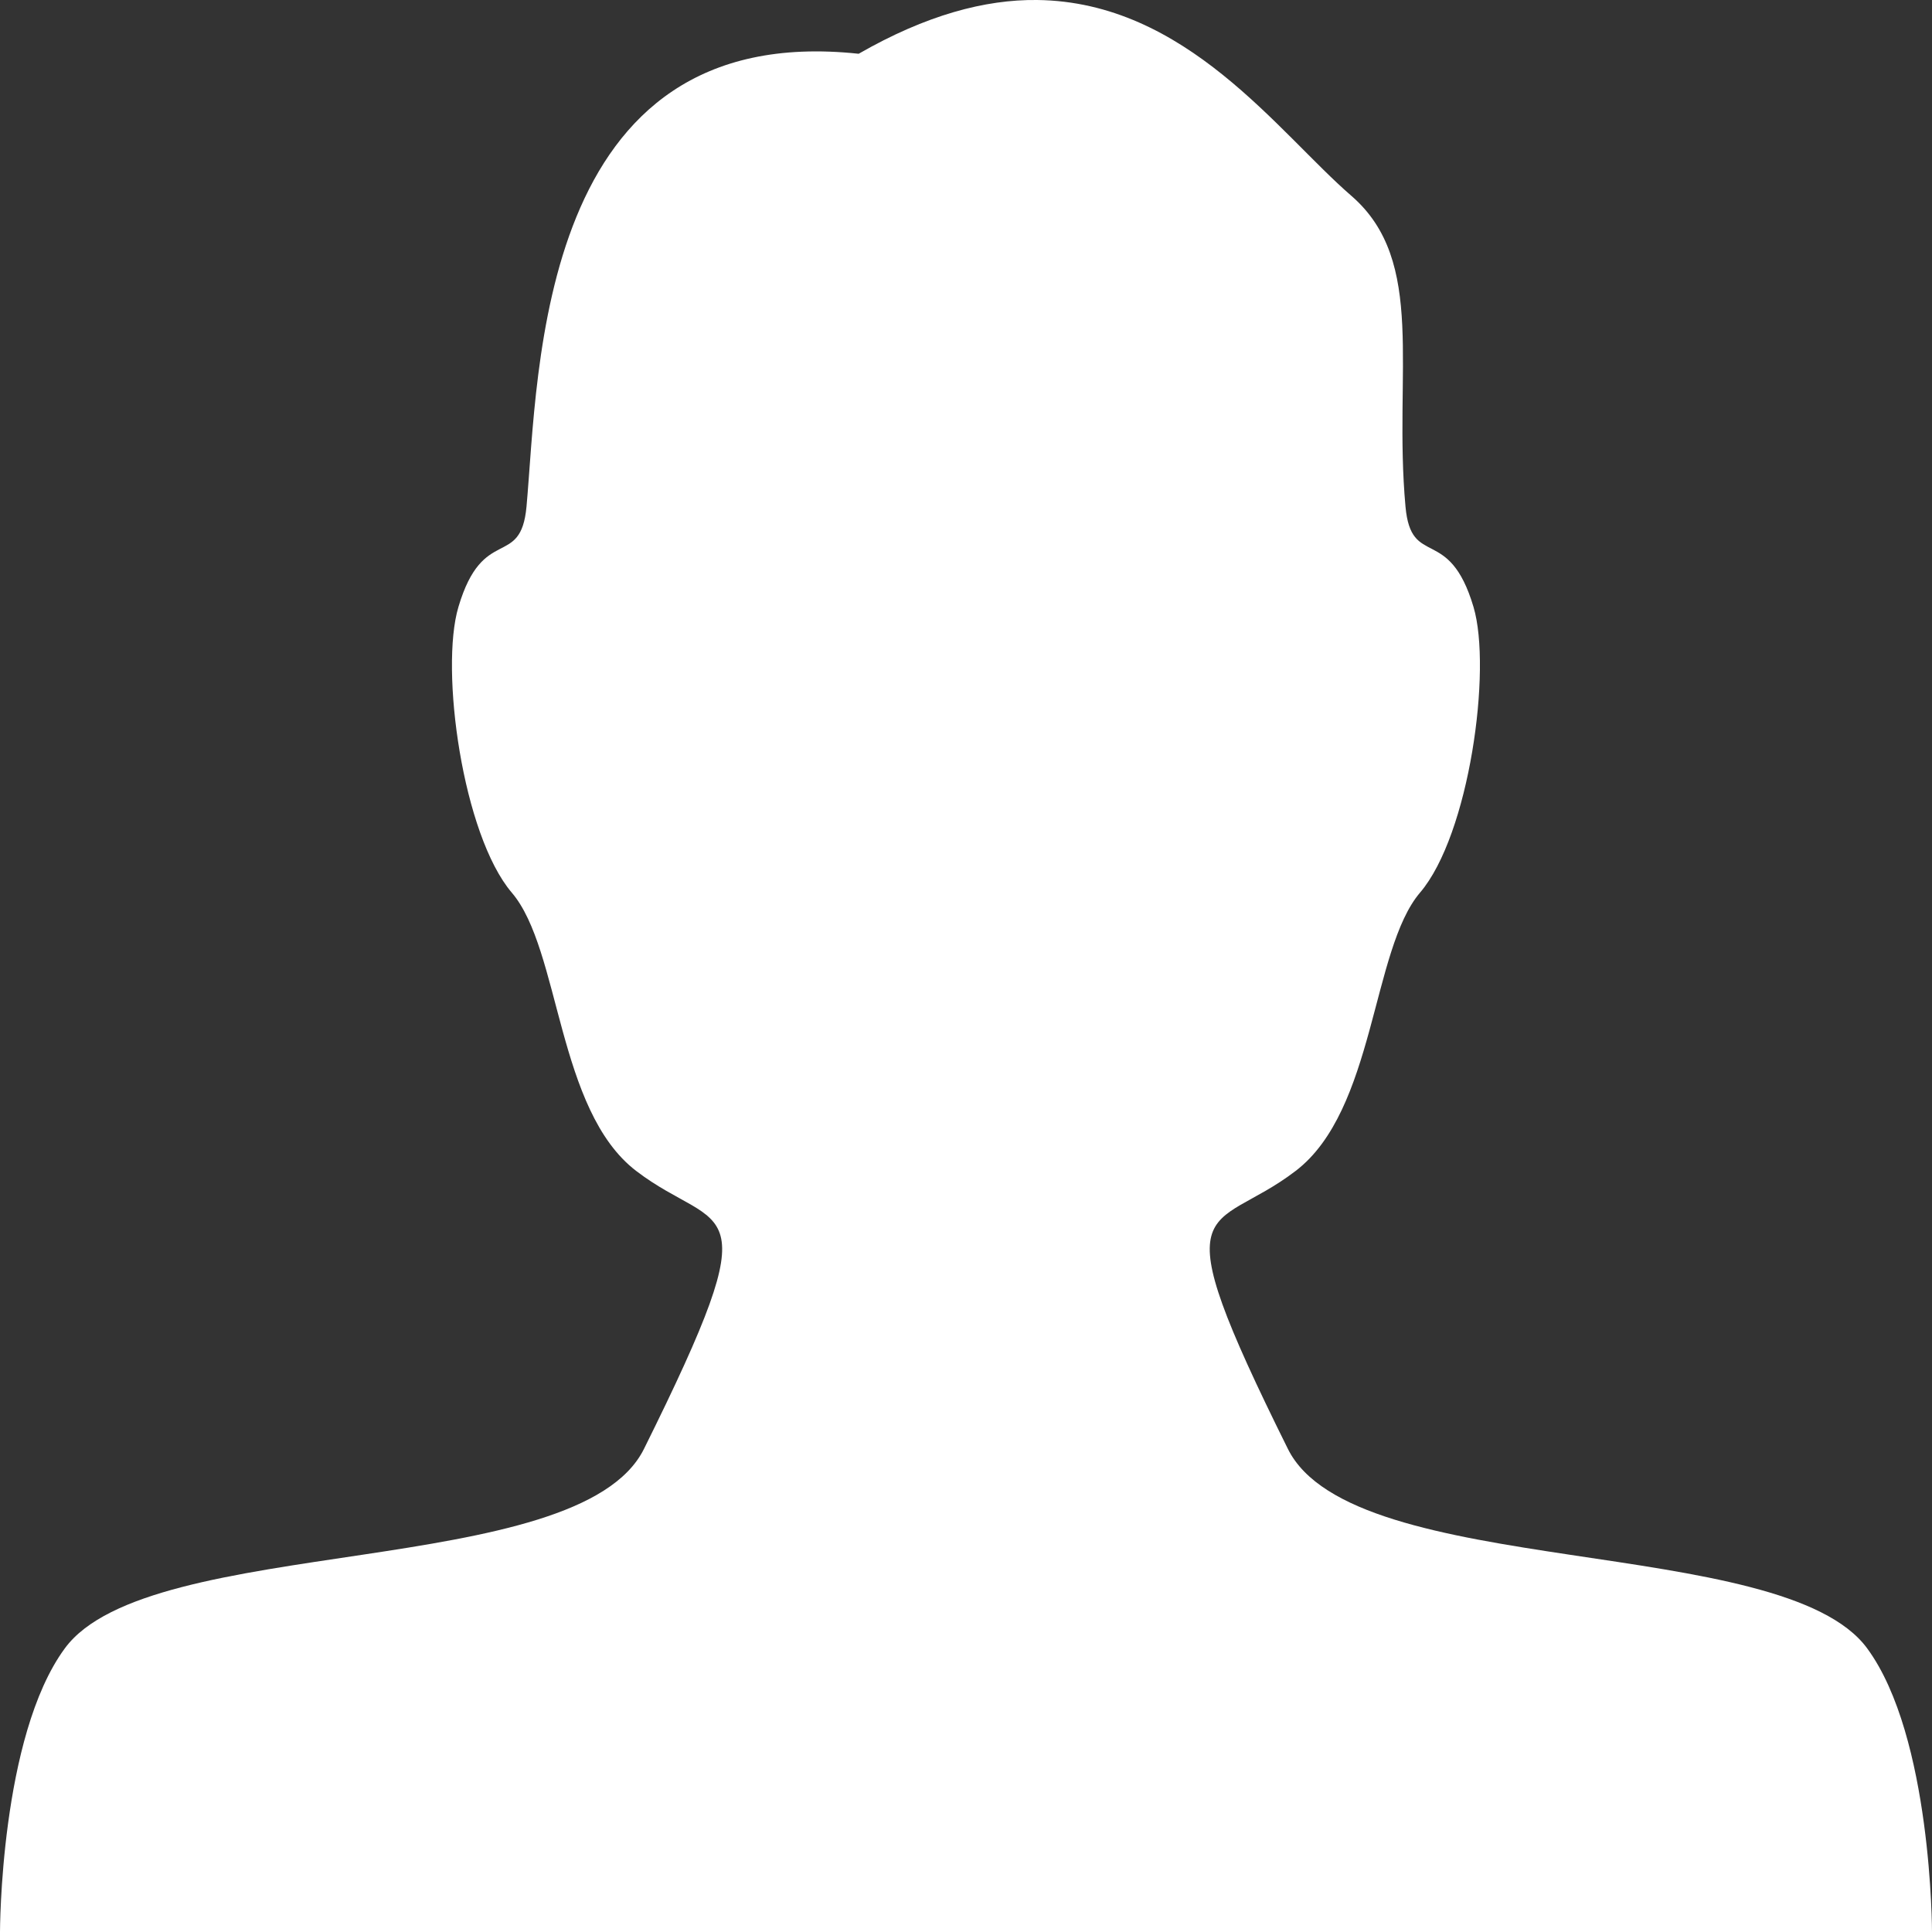 <?xml version="1.0" encoding="UTF-8"?>
<svg width="29px" height="29px" viewBox="0 0 29 29" version="1.1" xmlns="http://www.w3.org/2000/svg" xmlns:xlink="http://www.w3.org/1999/xlink">
    <rect x="0" y="0" width="29" height="29" fill="#333333" stroke="none"/>
    <title>Fill 1</title>
    <g id="App-Design" stroke="none" stroke-width="1" fill="none" fill-rule="evenodd">
        <g id="Start-screen" transform="translate(-315, -703)" fill="#FFFFFF">
            <g id="Group-8" transform="translate(15, 589)">
                <g id="Group-4" transform="translate(284, 100)">
                    <path d="M44.028,38.744 C42.76,37.01 36.315,37.729 35.332,35.749 C33.381,31.82 34.178,32.55 35.448,31.576 C36.642,30.664 36.586,28.256 37.314,27.4 C38.056,26.533 38.396,24.047 38.118,23.111 C37.749,21.867 37.182,22.544 37.097,21.605 C36.913,19.585 37.422,17.923 36.284,16.939 C35.186,15.989 33.808,14.027 31.568,14 C30.789,13.991 29.904,14.224 28.889,14.807 C24.055,14.289 24.087,19.585 23.903,21.605 C23.816,22.544 23.249,21.867 22.881,23.111 C22.601,24.047 22.944,26.533 23.683,27.4 C24.414,28.256 24.358,30.664 25.549,31.576 C26.822,32.55 27.617,31.82 25.666,35.749 C24.682,37.731 18.24,37.01 16.972,38.744 C16,40.068 16,43 16,43 L30.5,43 L45,43 C45,43 45,40.068 44.028,38.744" id="Fill-1"></path>
                </g>
            </g>
        </g>
    </g>
</svg>